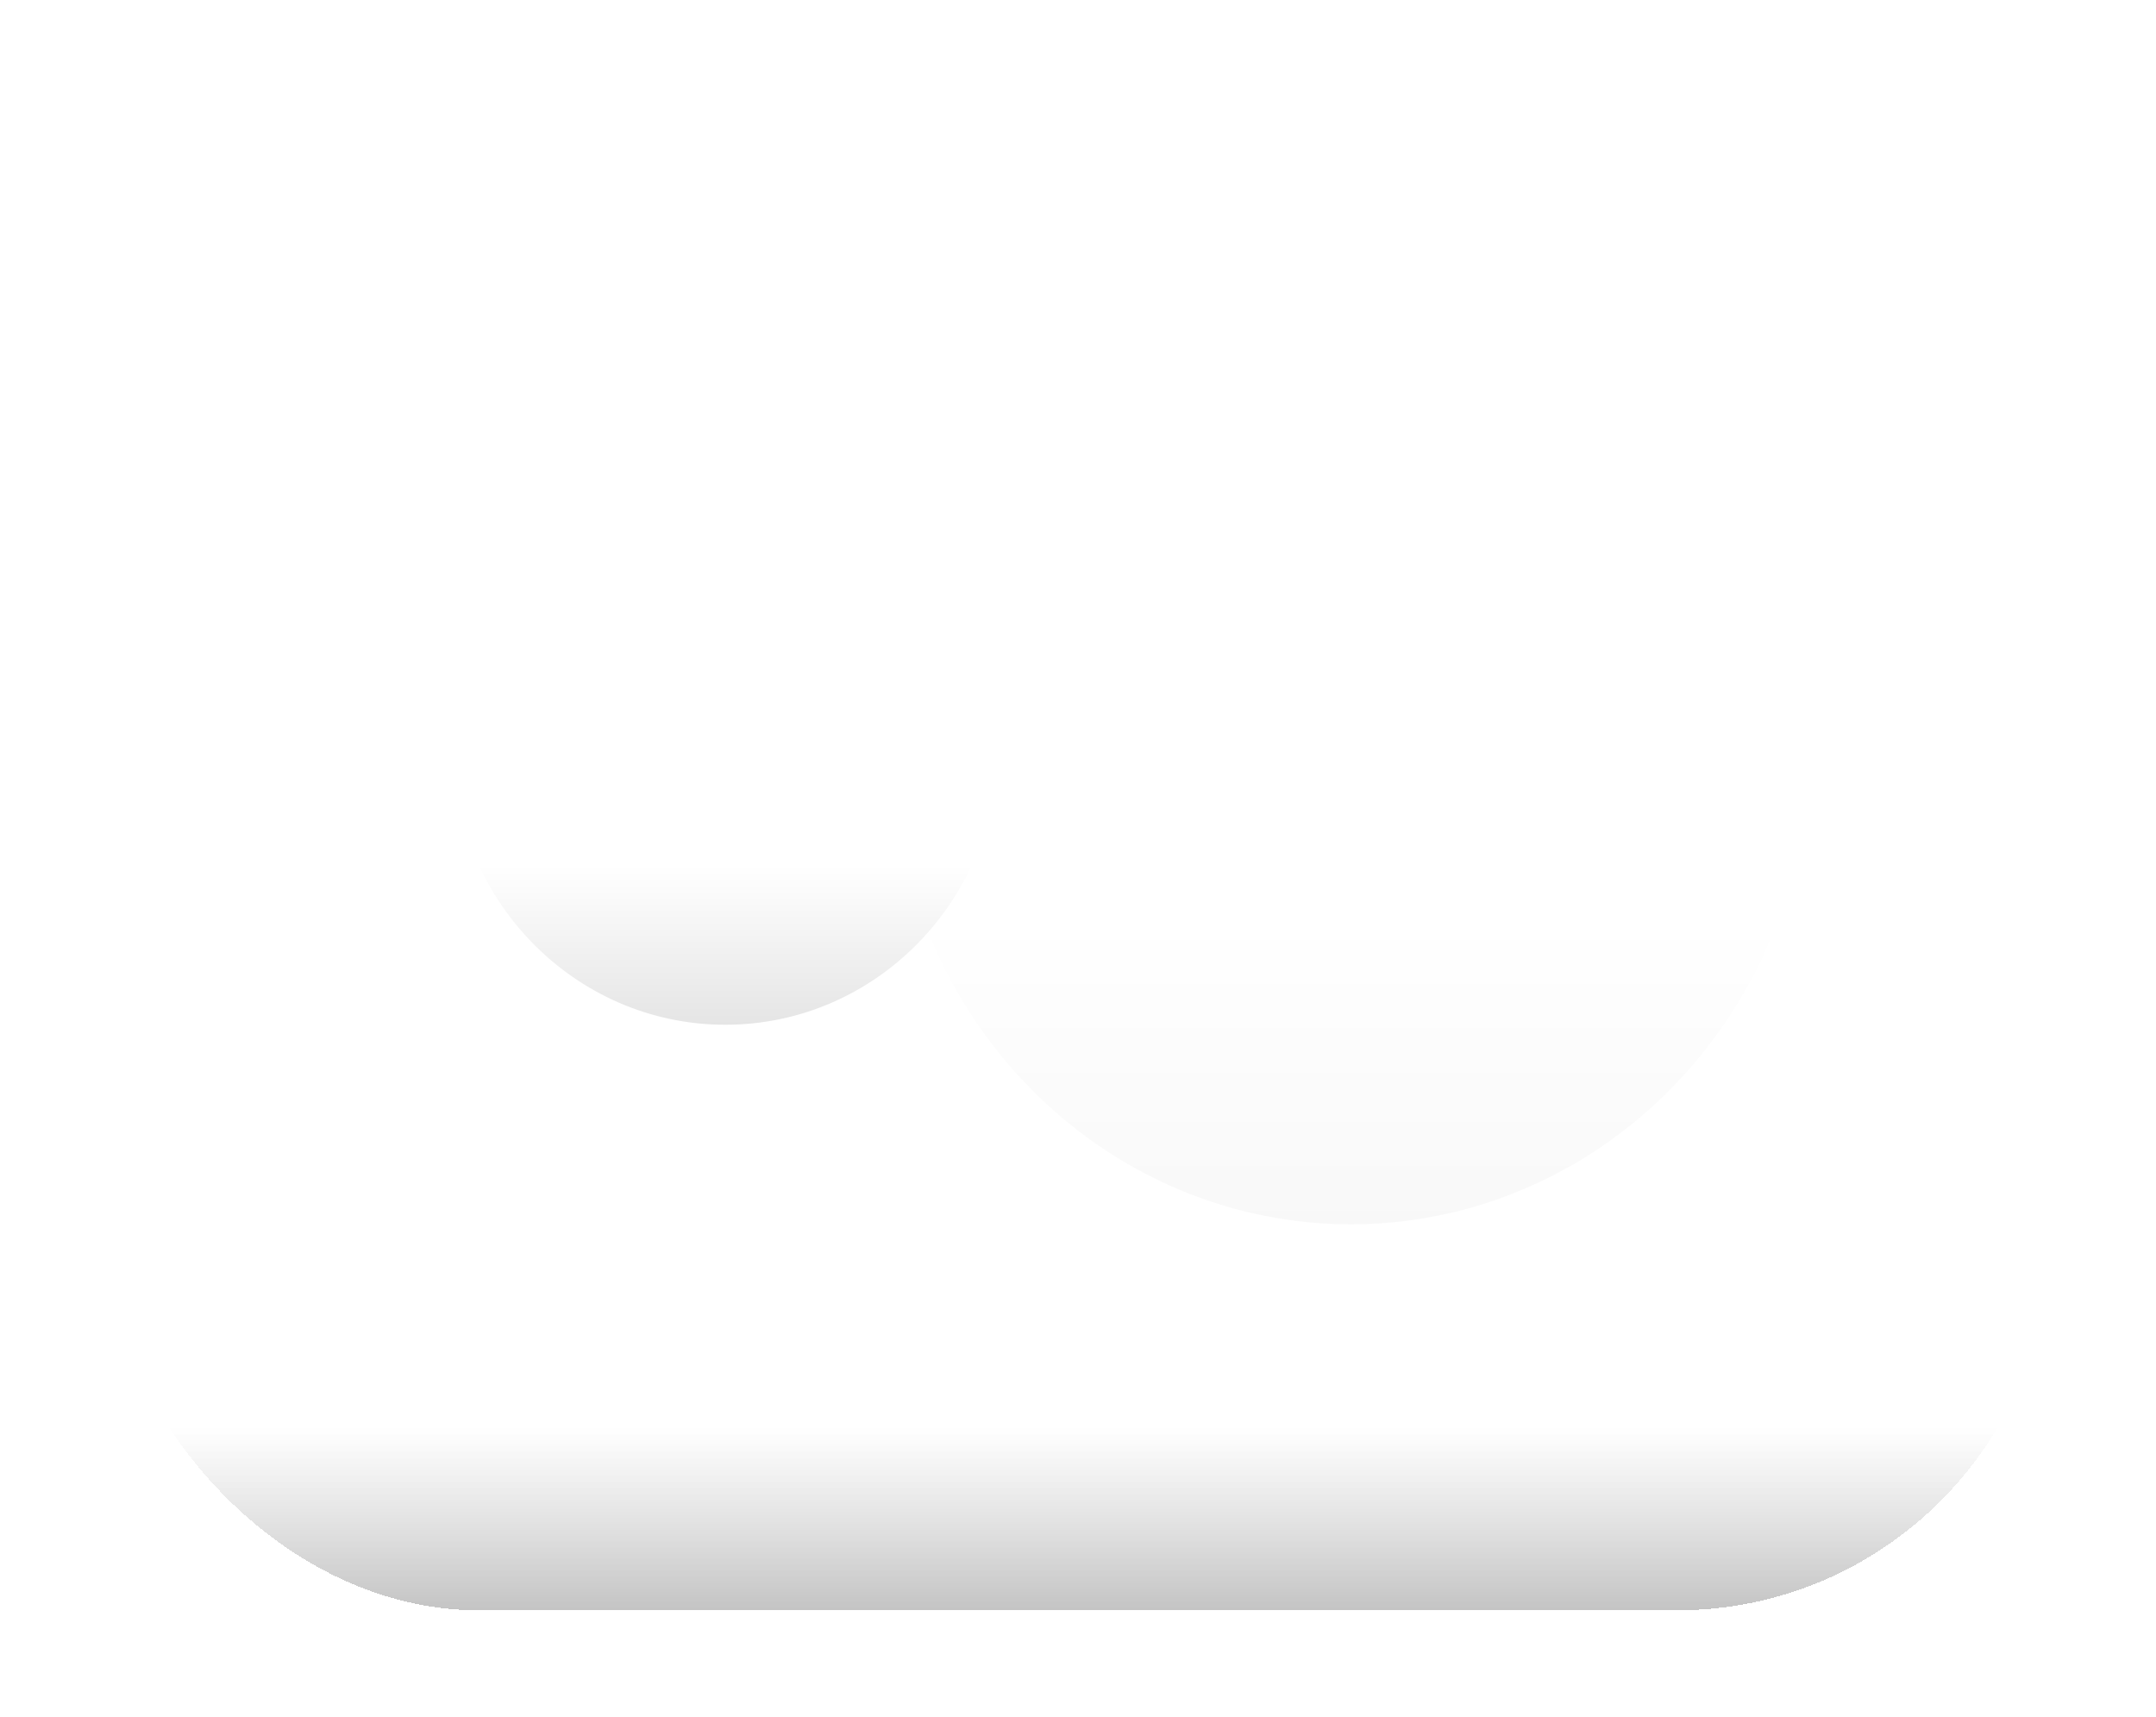 <svg width="162" height="129" viewBox="0 0 162 129" fill="none" xmlns="http://www.w3.org/2000/svg">
<g filter="url(#filter0_d_213_3)">
<ellipse cx="101.5" cy="52" rx="34.5" ry="36" fill="url(#paint0_linear_213_3)"/>
</g>
<g filter="url(#filter1_d_213_3)">
<rect x="8" y="61" width="146" height="56" rx="28" fill="url(#paint1_linear_213_3)" shape-rendering="crispEdges"/>
</g>
<g filter="url(#filter2_d_213_3)">
<ellipse cx="54.5" cy="52" rx="20.5" ry="21" fill="url(#paint2_linear_213_3)"/>
</g>
<defs>
<filter id="filter0_d_213_3" x="47" y="0" width="109" height="112" filterUnits="userSpaceOnUse" color-interpolation-filters="sRGB">
<feFlood flood-opacity="0" result="BackgroundImageFix"/>
<feColorMatrix in="SourceAlpha" type="matrix" values="0 0 0 0 0 0 0 0 0 0 0 0 0 0 0 0 0 0 127 0" result="hardAlpha"/>
<feOffset dy="4"/>
<feGaussianBlur stdDeviation="10"/>
<feComposite in2="hardAlpha" operator="out"/>
<feColorMatrix type="matrix" values="0 0 0 0 0 0 0 0 0 0 0 0 0 0 0 0 0 0 0.25 0"/>
<feBlend mode="normal" in2="BackgroundImageFix" result="effect1_dropShadow_213_3"/>
<feBlend mode="normal" in="SourceGraphic" in2="effect1_dropShadow_213_3" result="shape"/>
</filter>
<filter id="filter1_d_213_3" x="0" y="57" width="162" height="72" filterUnits="userSpaceOnUse" color-interpolation-filters="sRGB">
<feFlood flood-opacity="0" result="BackgroundImageFix"/>
<feColorMatrix in="SourceAlpha" type="matrix" values="0 0 0 0 0 0 0 0 0 0 0 0 0 0 0 0 0 0 127 0" result="hardAlpha"/>
<feOffset dy="4"/>
<feGaussianBlur stdDeviation="4"/>
<feComposite in2="hardAlpha" operator="out"/>
<feColorMatrix type="matrix" values="0 0 0 0 0 0 0 0 0 0 0 0 0 0 0 0 0 0 0.25 0"/>
<feBlend mode="normal" in2="BackgroundImageFix" result="effect1_dropShadow_213_3"/>
<feBlend mode="normal" in="SourceGraphic" in2="effect1_dropShadow_213_3" result="shape"/>
</filter>
<filter id="filter2_d_213_3" x="16" y="17" width="77" height="78" filterUnits="userSpaceOnUse" color-interpolation-filters="sRGB">
<feFlood flood-opacity="0" result="BackgroundImageFix"/>
<feColorMatrix in="SourceAlpha" type="matrix" values="0 0 0 0 0 0 0 0 0 0 0 0 0 0 0 0 0 0 127 0" result="hardAlpha"/>
<feOffset dy="4"/>
<feGaussianBlur stdDeviation="9"/>
<feComposite in2="hardAlpha" operator="out"/>
<feColorMatrix type="matrix" values="0 0 0 0 0 0 0 0 0 0 0 0 0 0 0 0 0 0 0.25 0"/>
<feBlend mode="normal" in2="BackgroundImageFix" result="effect1_dropShadow_213_3"/>
<feBlend mode="normal" in="SourceGraphic" in2="effect1_dropShadow_213_3" result="shape"/>
</filter>
<linearGradient id="paint0_linear_213_3" x1="101.5" y1="16" x2="101.5" y2="88" gradientUnits="userSpaceOnUse">
<stop offset="0.677" stop-color="white"/>
<stop offset="1" stop-color="#C7C7C7"/>
</linearGradient>
<linearGradient id="paint1_linear_213_3" x1="81" y1="61" x2="81" y2="117" gradientUnits="userSpaceOnUse">
<stop offset="0.755" stop-color="white" stop-opacity="0.88"/>
<stop offset="1" stop-color="#C4C4C4"/>
</linearGradient>
<linearGradient id="paint2_linear_213_3" x1="54.5" y1="31" x2="54.5" y2="73" gradientUnits="userSpaceOnUse">
<stop offset="0.714" stop-color="white"/>
<stop offset="1" stop-color="#E5E5E5"/>
</linearGradient>
</defs>
</svg>
